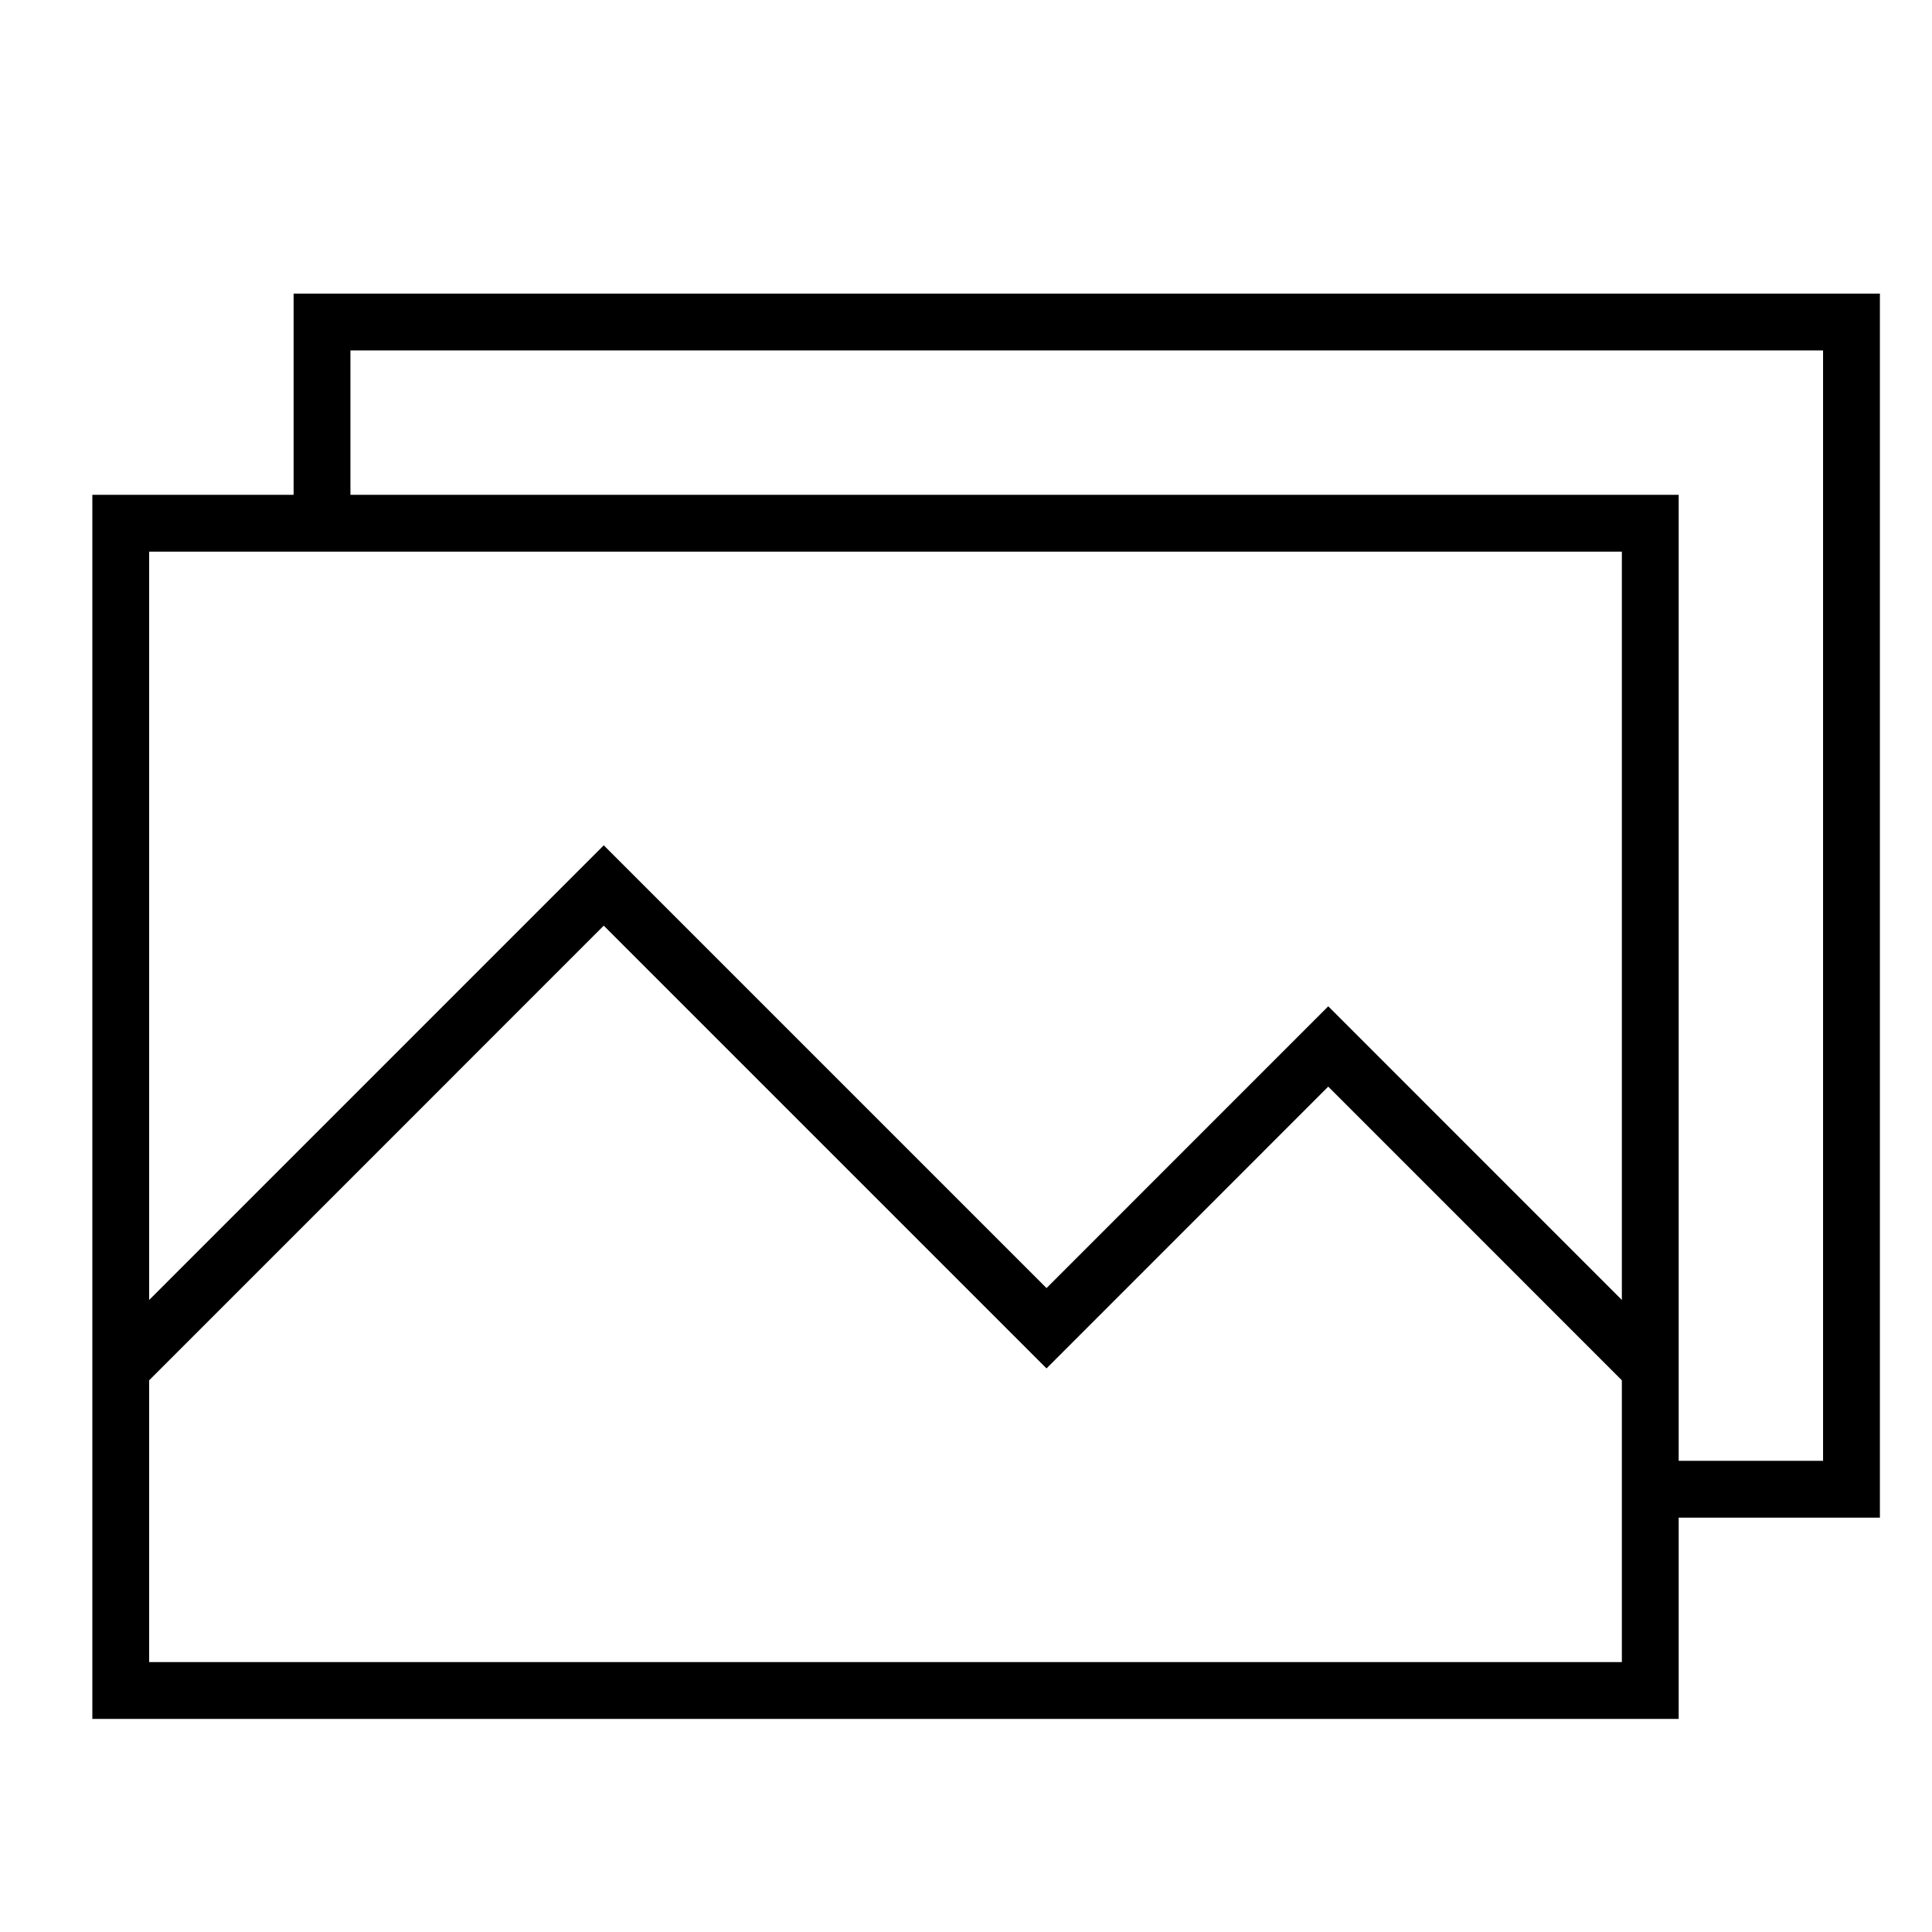 <svg width="34" height="34" viewBox="0 0 34 34" fill="none" xmlns="http://www.w3.org/2000/svg">
<path fill-rule="evenodd" clip-rule="evenodd" d="M1.625 8.708H29.542V30.25H1.625V8.708ZM2.625 9.708V29.25H28.542V9.708H2.625Z" fill="black"/>
<path fill-rule="evenodd" clip-rule="evenodd" d="M5.167 5.167H33.083V26.708H29.042V25.708H32.083V6.167H6.167V9.208H5.167V5.167Z" fill="black"/>
<path fill-rule="evenodd" clip-rule="evenodd" d="M10.625 14.876L18.417 22.668L23.375 17.709L29.395 23.73L28.688 24.437L23.375 19.123L18.417 24.082L10.625 16.29L2.479 24.437L1.772 23.73L10.625 14.876Z" fill="black"/>
</svg>
